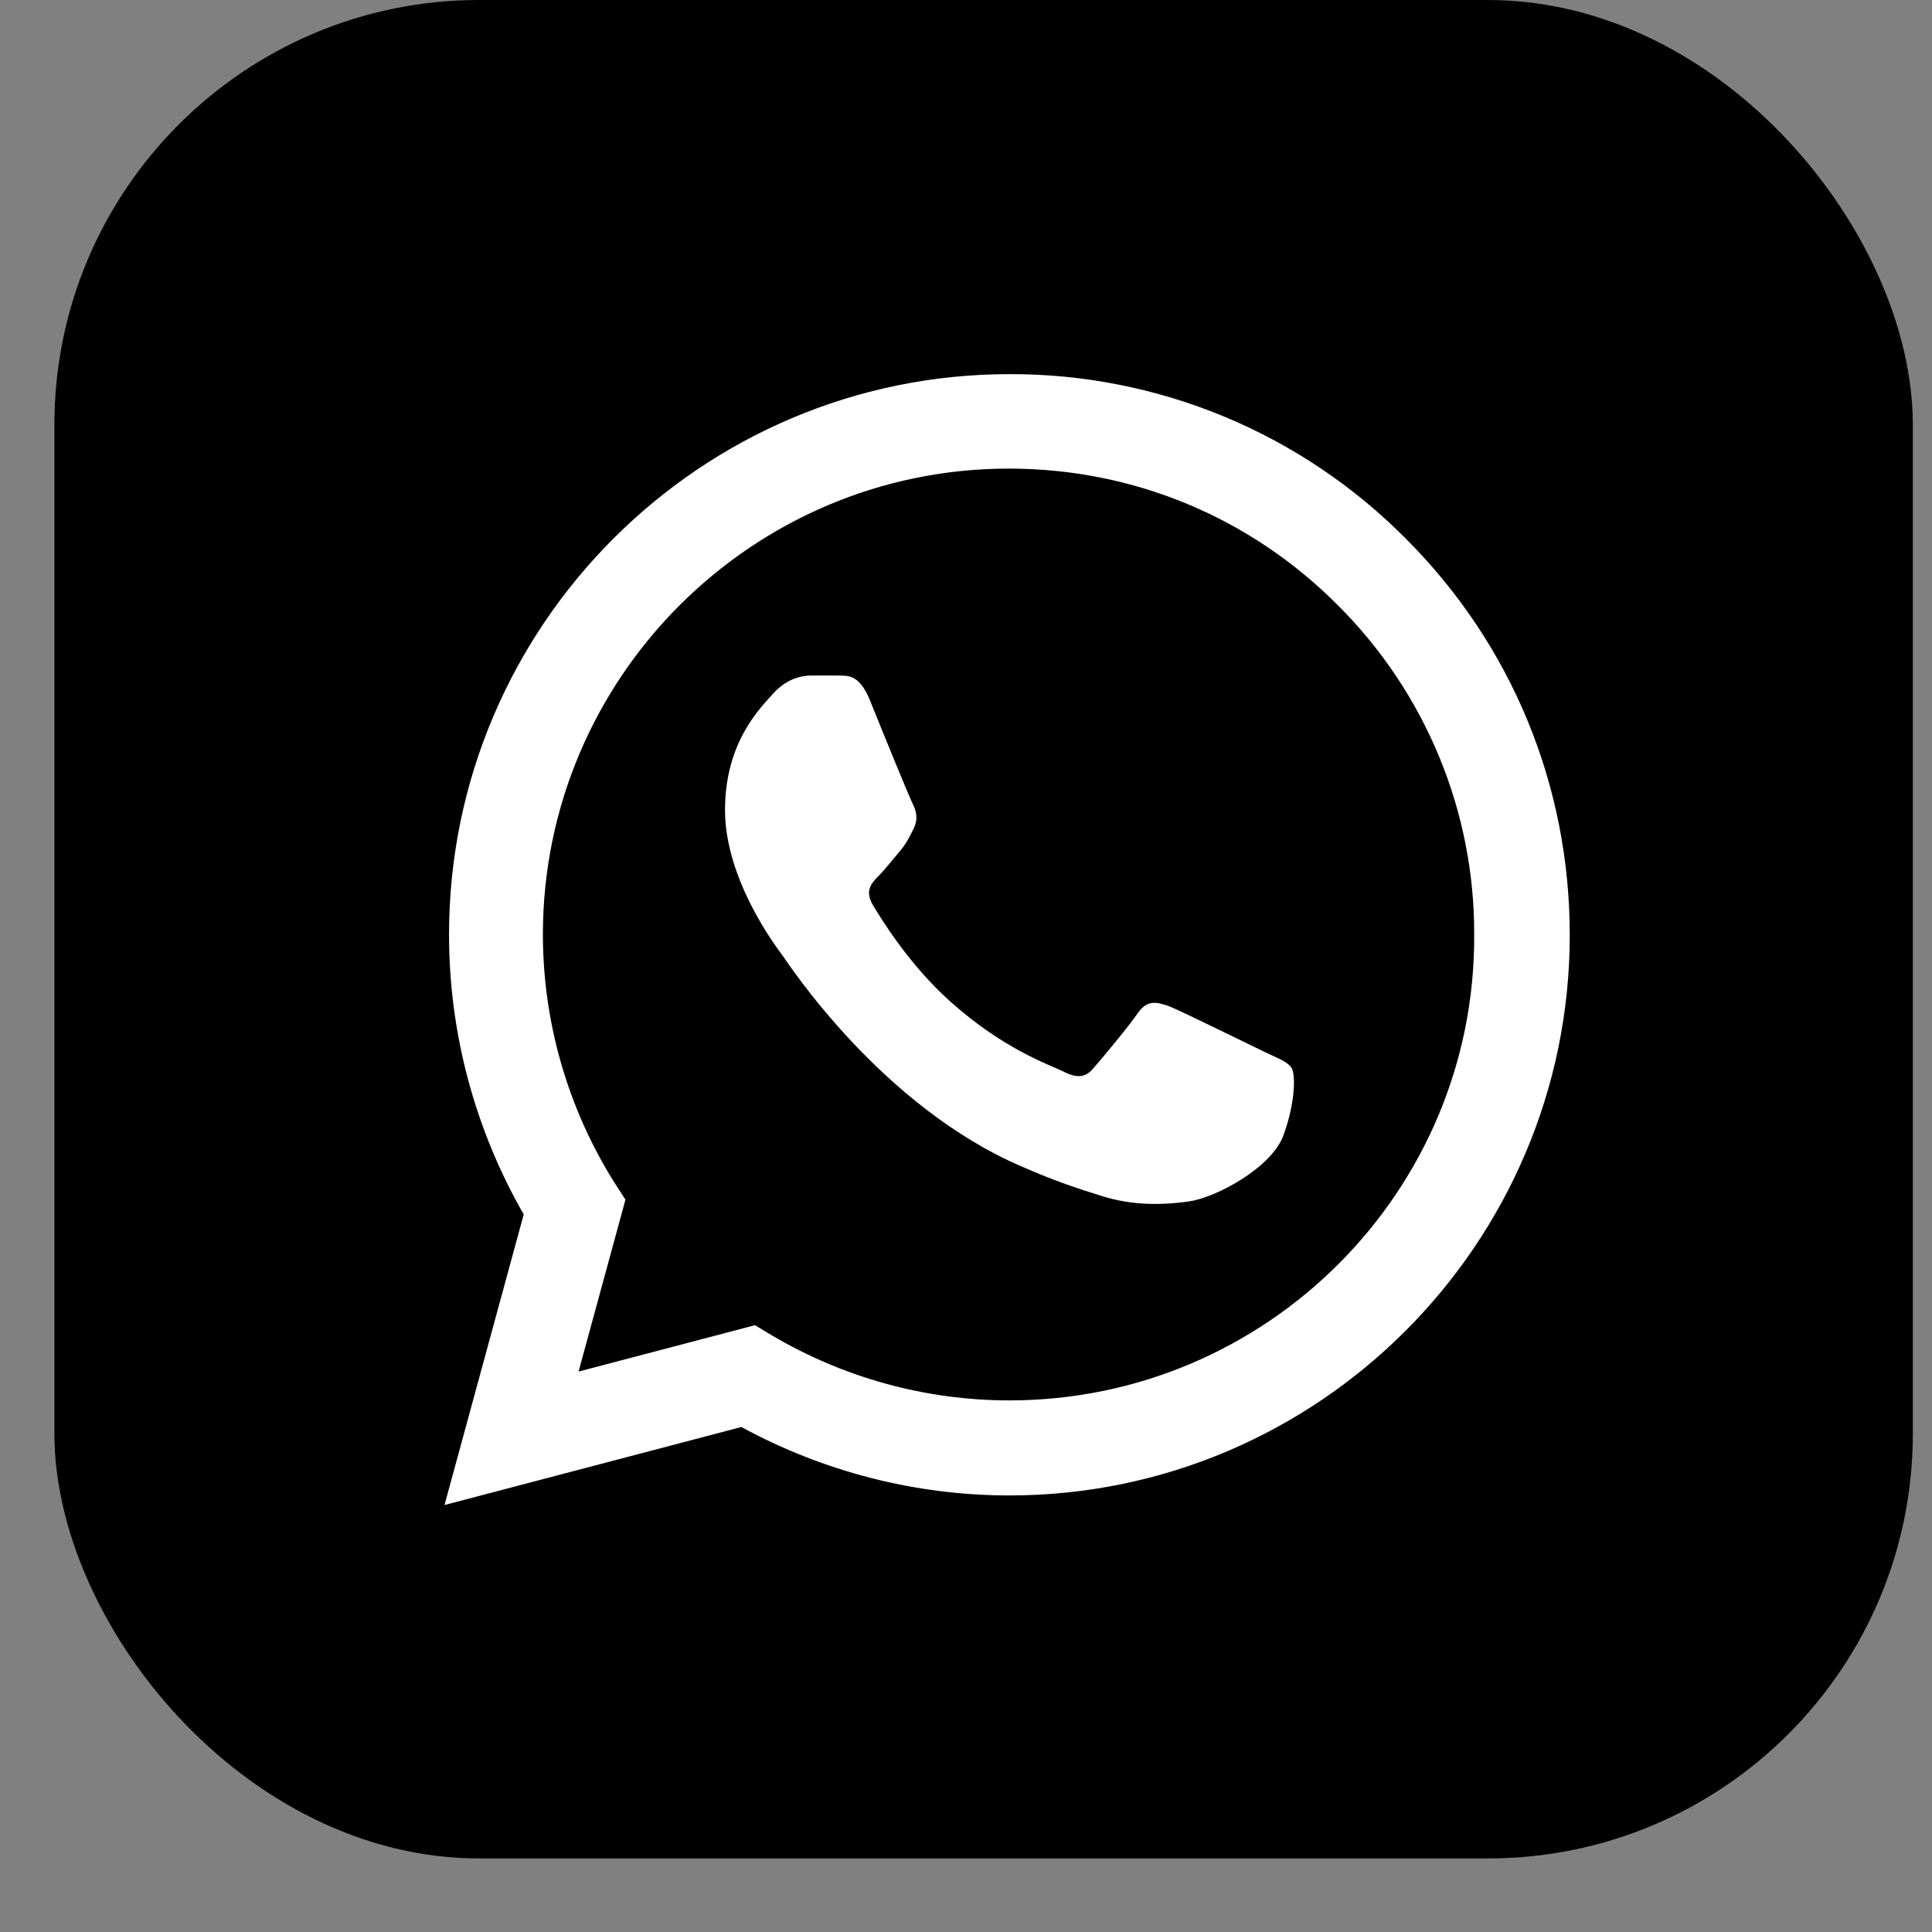 <svg width="26" height="26" viewBox="0 0 26 26" fill="none" xmlns="http://www.w3.org/2000/svg">
  <rect x="0" y="0" width="26" height="26" fill="#808080" stroke="none"/>
  <rect x="0.732" width="25.01" height="25.01" rx="5.717" fill="#68CE61" style="fill:#68CE61;fill:color(display-p3 0.408 0.808 0.38);fill-opacity:1;"/>
  <path d="M18.919 7.249C18.221 6.545 17.39 5.986 16.474 5.606C15.558 5.226 14.576 5.032 13.584 5.035C9.43 5.035 6.043 8.421 6.043 12.576C6.043 13.908 6.393 15.201 7.048 16.343L5.982 20.254L9.977 19.204C11.081 19.805 12.321 20.125 13.584 20.125C17.739 20.125 21.125 16.738 21.125 12.584C21.125 10.567 20.342 8.672 18.919 7.249ZM13.584 18.846C12.458 18.846 11.355 18.542 10.388 17.971L10.16 17.834L7.786 18.458L8.417 16.145L8.265 15.909C7.639 14.91 7.307 13.755 7.306 12.576C7.306 9.121 10.122 6.306 13.577 6.306C15.251 6.306 16.826 6.96 18.006 8.147C18.59 8.729 19.052 9.42 19.367 10.182C19.682 10.943 19.843 11.76 19.839 12.584C19.855 16.038 17.039 18.846 13.584 18.846ZM17.024 14.159C16.834 14.068 15.905 13.611 15.738 13.543C15.563 13.482 15.441 13.451 15.312 13.634C15.182 13.824 14.825 14.25 14.718 14.372C14.612 14.501 14.498 14.517 14.307 14.418C14.117 14.326 13.508 14.121 12.793 13.482C12.23 12.979 11.857 12.363 11.743 12.173C11.636 11.983 11.728 11.884 11.826 11.785C11.91 11.701 12.017 11.564 12.108 11.457C12.199 11.351 12.237 11.267 12.298 11.146C12.359 11.016 12.329 10.91 12.283 10.818C12.237 10.727 11.857 9.799 11.705 9.418C11.553 9.053 11.393 9.099 11.279 9.091H10.913C10.784 9.091 10.586 9.137 10.411 9.327C10.244 9.517 9.757 9.974 9.757 10.902C9.757 11.83 10.434 12.728 10.525 12.85C10.617 12.979 11.857 14.882 13.744 15.696C14.193 15.894 14.543 16.008 14.817 16.092C15.266 16.236 15.677 16.213 16.004 16.168C16.369 16.114 17.123 15.711 17.275 15.27C17.435 14.829 17.435 14.456 17.381 14.372C17.328 14.288 17.214 14.25 17.024 14.159Z" fill="white" style="fill:white;fill-opacity:1;"/>
</svg>